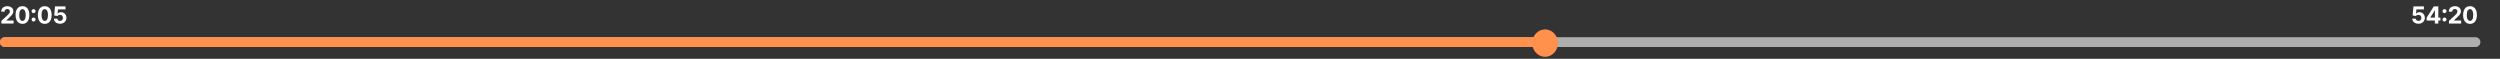 <svg width="1276" height="30" viewBox="0 0 1276 30" fill="none" xmlns="http://www.w3.org/2000/svg">
<rect x="0" y="0" width="1276" height="30" fill="#333333" stroke="none"/>
<path d="M0.707 12V10.671L3.814 7.794C4.078 7.538 4.3 7.308 4.479 7.104C4.661 6.899 4.798 6.699 4.892 6.503C4.986 6.304 5.033 6.089 5.033 5.859C5.033 5.604 4.974 5.384 4.858 5.199C4.741 5.011 4.582 4.868 4.381 4.768C4.179 4.666 3.95 4.615 3.695 4.615C3.428 4.615 3.195 4.669 2.996 4.777C2.797 4.885 2.643 5.04 2.536 5.241C2.428 5.443 2.374 5.683 2.374 5.962H0.622C0.622 5.391 0.751 4.895 1.01 4.474C1.268 4.054 1.631 3.729 2.097 3.499C2.562 3.268 3.099 3.153 3.707 3.153C4.332 3.153 4.876 3.264 5.339 3.486C5.805 3.705 6.168 4.009 6.426 4.398C6.685 4.787 6.814 5.233 6.814 5.736C6.814 6.065 6.749 6.391 6.618 6.712C6.49 7.033 6.261 7.389 5.932 7.781C5.602 8.17 5.138 8.638 4.538 9.183L3.264 10.432V10.492H6.929V12H0.707ZM11.46 12.192C10.727 12.189 10.096 12.008 9.568 11.651C9.042 11.293 8.637 10.774 8.353 10.095C8.072 9.416 7.933 8.599 7.936 7.645C7.936 6.693 8.076 5.882 8.358 5.212C8.642 4.541 9.046 4.031 9.572 3.682C10.101 3.33 10.73 3.153 11.46 3.153C12.19 3.153 12.818 3.33 13.343 3.682C13.872 4.034 14.278 4.545 14.562 5.216C14.846 5.884 14.987 6.693 14.984 7.645C14.984 8.602 14.842 9.42 14.558 10.099C14.277 10.778 13.873 11.297 13.348 11.655C12.822 12.013 12.193 12.192 11.46 12.192ZM11.46 10.662C11.96 10.662 12.359 10.411 12.657 9.908C12.956 9.405 13.103 8.651 13.101 7.645C13.101 6.983 13.032 6.432 12.896 5.991C12.762 5.551 12.572 5.22 12.325 4.999C12.081 4.777 11.792 4.666 11.46 4.666C10.963 4.666 10.565 4.915 10.267 5.412C9.968 5.909 9.818 6.653 9.815 7.645C9.815 8.315 9.882 8.875 10.015 9.324C10.152 9.77 10.343 10.105 10.591 10.329C10.838 10.551 11.127 10.662 11.46 10.662ZM17.15 10.986C16.869 10.986 16.627 10.886 16.425 10.688C16.227 10.489 16.127 10.247 16.127 9.963C16.127 9.685 16.227 9.446 16.425 9.247C16.627 9.048 16.869 8.949 17.15 8.949C17.423 8.949 17.661 9.048 17.866 9.247C18.07 9.446 18.173 9.685 18.173 9.963C18.173 10.151 18.124 10.322 18.028 10.479C17.934 10.632 17.81 10.756 17.657 10.849C17.503 10.94 17.334 10.986 17.15 10.986ZM17.15 6.703C16.869 6.703 16.627 6.604 16.425 6.405C16.227 6.206 16.127 5.964 16.127 5.68C16.127 5.402 16.227 5.165 16.425 4.969C16.627 4.77 16.869 4.67 17.15 4.67C17.423 4.67 17.661 4.77 17.866 4.969C18.07 5.165 18.173 5.402 18.173 5.68C18.173 5.871 18.124 6.044 18.028 6.2C17.934 6.354 17.81 6.476 17.657 6.567C17.503 6.658 17.334 6.703 17.15 6.703ZM22.84 12.192C22.107 12.189 21.476 12.008 20.948 11.651C20.422 11.293 20.017 10.774 19.733 10.095C19.452 9.416 19.313 8.599 19.316 7.645C19.316 6.693 19.456 5.882 19.738 5.212C20.022 4.541 20.426 4.031 20.952 3.682C21.48 3.33 22.11 3.153 22.84 3.153C23.57 3.153 24.198 3.33 24.723 3.682C25.252 4.034 25.658 4.545 25.942 5.216C26.226 5.884 26.367 6.693 26.364 7.645C26.364 8.602 26.222 9.42 25.938 10.099C25.657 10.778 25.253 11.297 24.728 11.655C24.202 12.013 23.573 12.192 22.84 12.192ZM22.84 10.662C23.34 10.662 23.739 10.411 24.037 9.908C24.335 9.405 24.483 8.651 24.48 7.645C24.48 6.983 24.412 6.432 24.276 5.991C24.142 5.551 23.952 5.22 23.705 4.999C23.46 4.777 23.172 4.666 22.84 4.666C22.343 4.666 21.945 4.915 21.647 5.412C21.348 5.909 21.198 6.653 21.195 7.645C21.195 8.315 21.262 8.875 21.395 9.324C21.532 9.77 21.723 10.105 21.971 10.329C22.218 10.551 22.507 10.662 22.84 10.662ZM30.639 12.119C30.037 12.119 29.5 12.008 29.028 11.787C28.56 11.565 28.187 11.26 27.912 10.871C27.636 10.482 27.493 10.036 27.482 9.533H29.271C29.291 9.871 29.433 10.145 29.697 10.355C29.962 10.565 30.276 10.671 30.639 10.671C30.929 10.671 31.185 10.607 31.406 10.479C31.631 10.348 31.805 10.168 31.93 9.938C32.058 9.705 32.122 9.438 32.122 9.136C32.122 8.83 32.057 8.56 31.926 8.327C31.798 8.094 31.621 7.912 31.393 7.781C31.166 7.651 30.906 7.584 30.614 7.581C30.358 7.581 30.109 7.634 29.868 7.739C29.629 7.844 29.443 7.987 29.31 8.169L27.669 7.875L28.082 3.273H33.417V4.781H29.604L29.378 6.967H29.429C29.582 6.751 29.814 6.572 30.123 6.43C30.433 6.288 30.78 6.217 31.163 6.217C31.689 6.217 32.158 6.341 32.569 6.588C32.981 6.835 33.307 7.175 33.545 7.607C33.784 8.036 33.902 8.53 33.899 9.089C33.902 9.678 33.766 10.2 33.49 10.658C33.217 11.112 32.835 11.47 32.344 11.732C31.855 11.99 31.287 12.119 30.639 12.119Z" fill="white"/>
<path d="M1234.38 12.119C1233.77 12.119 1233.24 12.008 1232.77 11.787C1232.3 11.565 1231.92 11.26 1231.65 10.871C1231.37 10.482 1231.23 10.036 1231.22 9.533H1233.01C1233.03 9.871 1233.17 10.145 1233.43 10.355C1233.7 10.565 1234.01 10.671 1234.38 10.671C1234.67 10.671 1234.92 10.607 1235.14 10.479C1235.37 10.348 1235.54 10.168 1235.67 9.938C1235.79 9.705 1235.86 9.438 1235.86 9.136C1235.86 8.83 1235.79 8.56 1235.66 8.327C1235.53 8.094 1235.36 7.912 1235.13 7.781C1234.9 7.651 1234.64 7.584 1234.35 7.581C1234.09 7.581 1233.85 7.634 1233.6 7.739C1233.37 7.844 1233.18 7.987 1233.05 8.169L1231.41 7.875L1231.82 3.273H1237.15V4.781H1233.34L1233.11 6.967H1233.17C1233.32 6.751 1233.55 6.572 1233.86 6.43C1234.17 6.288 1234.52 6.217 1234.9 6.217C1235.43 6.217 1235.89 6.341 1236.31 6.588C1236.72 6.835 1237.04 7.175 1237.28 7.607C1237.52 8.036 1237.64 8.53 1237.64 9.089C1237.64 9.678 1237.5 10.2 1237.23 10.658C1236.95 11.112 1236.57 11.47 1236.08 11.732C1235.59 11.99 1235.02 12.119 1234.38 12.119ZM1238.56 10.466V9.013L1242.21 3.273H1243.46V5.284H1242.72L1240.42 8.919V8.987H1245.6V10.466H1238.56ZM1242.75 12V10.023L1242.79 9.379V3.273H1244.52V12H1242.75ZM1247.68 10.986C1247.4 10.986 1247.15 10.886 1246.95 10.688C1246.75 10.489 1246.65 10.247 1246.65 9.963C1246.65 9.685 1246.75 9.446 1246.95 9.247C1247.15 9.048 1247.4 8.949 1247.68 8.949C1247.95 8.949 1248.19 9.048 1248.39 9.247C1248.6 9.446 1248.7 9.685 1248.7 9.963C1248.7 10.151 1248.65 10.322 1248.56 10.479C1248.46 10.632 1248.34 10.756 1248.18 10.849C1248.03 10.94 1247.86 10.986 1247.68 10.986ZM1247.68 6.703C1247.4 6.703 1247.15 6.604 1246.95 6.405C1246.75 6.206 1246.65 5.964 1246.65 5.68C1246.65 5.402 1246.75 5.165 1246.95 4.969C1247.15 4.77 1247.4 4.67 1247.68 4.67C1247.95 4.67 1248.19 4.77 1248.39 4.969C1248.6 5.165 1248.7 5.402 1248.7 5.68C1248.7 5.871 1248.65 6.044 1248.56 6.2C1248.46 6.354 1248.34 6.476 1248.18 6.567C1248.03 6.658 1247.86 6.703 1247.68 6.703ZM1249.95 12V10.671L1253.05 7.794C1253.32 7.538 1253.54 7.308 1253.72 7.104C1253.9 6.899 1254.04 6.699 1254.13 6.503C1254.22 6.304 1254.27 6.089 1254.27 5.859C1254.27 5.604 1254.21 5.384 1254.1 5.199C1253.98 5.011 1253.82 4.868 1253.62 4.768C1253.42 4.666 1253.19 4.615 1252.93 4.615C1252.67 4.615 1252.43 4.669 1252.23 4.777C1252.04 4.885 1251.88 5.04 1251.77 5.241C1251.67 5.443 1251.61 5.683 1251.61 5.962H1249.86C1249.86 5.391 1249.99 4.895 1250.25 4.474C1250.51 4.054 1250.87 3.729 1251.33 3.499C1251.8 3.268 1252.34 3.153 1252.95 3.153C1253.57 3.153 1254.11 3.264 1254.58 3.486C1255.04 3.705 1255.41 4.009 1255.66 4.398C1255.92 4.787 1256.05 5.233 1256.05 5.736C1256.05 6.065 1255.99 6.391 1255.86 6.712C1255.73 7.033 1255.5 7.389 1255.17 7.781C1254.84 8.17 1254.38 8.638 1253.78 9.183L1252.5 10.432V10.492H1256.17V12H1249.95ZM1260.7 12.192C1259.97 12.189 1259.33 12.008 1258.81 11.651C1258.28 11.293 1257.88 10.774 1257.59 10.095C1257.31 9.416 1257.17 8.599 1257.17 7.645C1257.17 6.693 1257.31 5.882 1257.6 5.212C1257.88 4.541 1258.28 4.031 1258.81 3.682C1259.34 3.33 1259.97 3.153 1260.7 3.153C1261.43 3.153 1262.06 3.33 1262.58 3.682C1263.11 4.034 1263.52 4.545 1263.8 5.216C1264.08 5.884 1264.23 6.693 1264.22 7.645C1264.22 8.602 1264.08 9.42 1263.8 10.099C1263.51 10.778 1263.11 11.297 1262.59 11.655C1262.06 12.013 1261.43 12.192 1260.7 12.192ZM1260.7 10.662C1261.2 10.662 1261.6 10.411 1261.9 9.908C1262.19 9.405 1262.34 8.651 1262.34 7.645C1262.34 6.983 1262.27 6.432 1262.13 5.991C1262 5.551 1261.81 5.22 1261.56 4.999C1261.32 4.777 1261.03 4.666 1260.7 4.666C1260.2 4.666 1259.8 4.915 1259.51 5.412C1259.21 5.909 1259.06 6.653 1259.05 7.645C1259.05 8.315 1259.12 8.875 1259.25 9.324C1259.39 9.77 1259.58 10.105 1259.83 10.329C1260.08 10.551 1260.37 10.662 1260.7 10.662Z" fill="white"/>
<line x1="2.5" y1="21.5" x2="1263.5" y2="21.5" stroke="#AEAEAE" stroke-width="5" stroke-linecap="round"/>
<line x1="2.5" y1="21.5" x2="788.984" y2="21.5" stroke="#FF914D" stroke-width="5" stroke-linecap="round"/>
<ellipse cx="788.605" cy="22" rx="6.564" ry="7" fill="#FF914D"/>
</svg>
